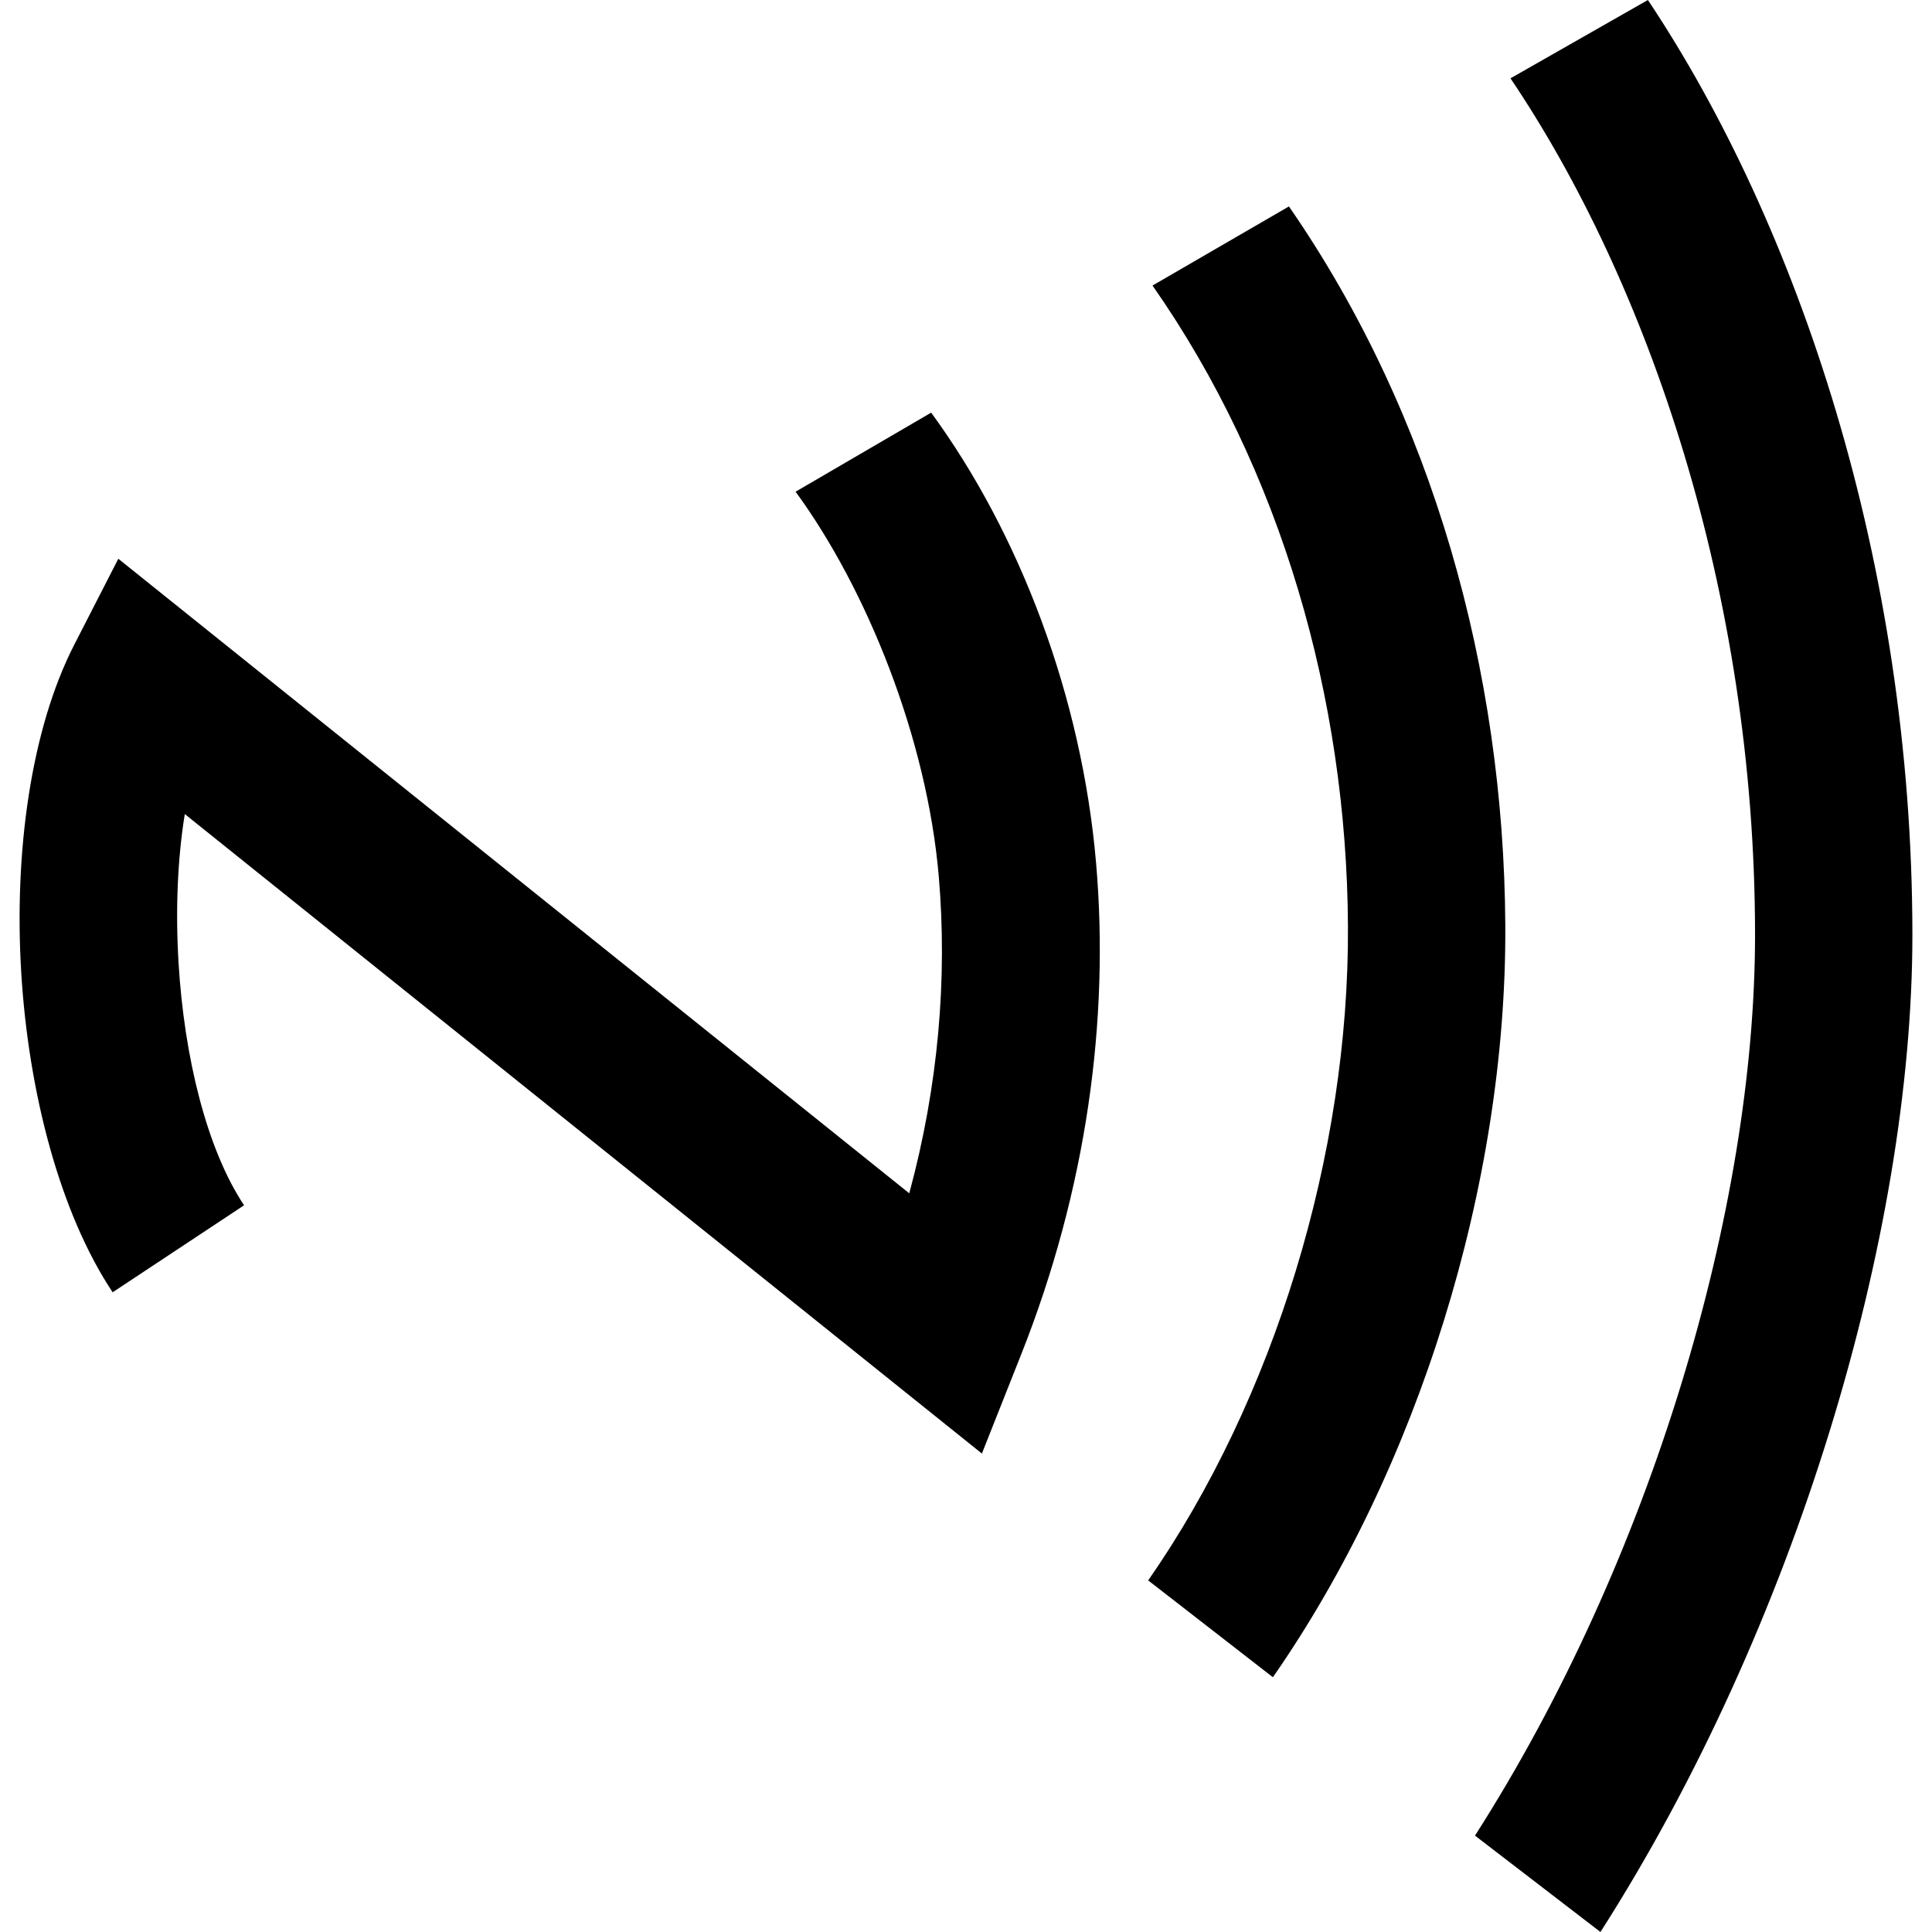 <svg xmlns="http://www.w3.org/2000/svg" viewBox="0 0 333333 333333" shape-rendering="geometricPrecision" text-rendering="geometricPrecision" image-rendering="optimizeQuality" fill-rule="evenodd" clip-rule="evenodd"><path d="M156175 126682c70522 68884 121112 137768 147887 206652" fill="none"/><path d="M19434 222964c-9109-13699-14533-34545-15776-55273-1237-20618 1652-41818 9149-56447l7607-14841 12992 10423 123472 99059c5033-18552 6597-37145 5089-54709-2040-23759-12380-49504-24702-66340l23393-13642c15293 20896 25990 49025 28457 77746 2322 27037-1628 56243-12927 84743l-6779 17103-14352-11514-123173-98819c-1275 7859-1614 16716-1079 25641 980 16331 4876 32190 11306 41859l-22676 15010zm235050 93739c30474-47635 48333-108301 48319-155446-19-59215-18592-112748-42196-147742L284316-1c25811 38678 45614 97126 45634 161258 16 51854-20274 119641-53819 172075l-21648-16629zm-56383-44030c21717-31207 34690-73556 34465-112940-224-39202-11488-78684-33719-110467l23538-13649c24878 35976 37078 80183 37329 124010 256 44836-15164 93921-40098 129751l-21515-16705z" fill-rule="nonzero"/></svg>